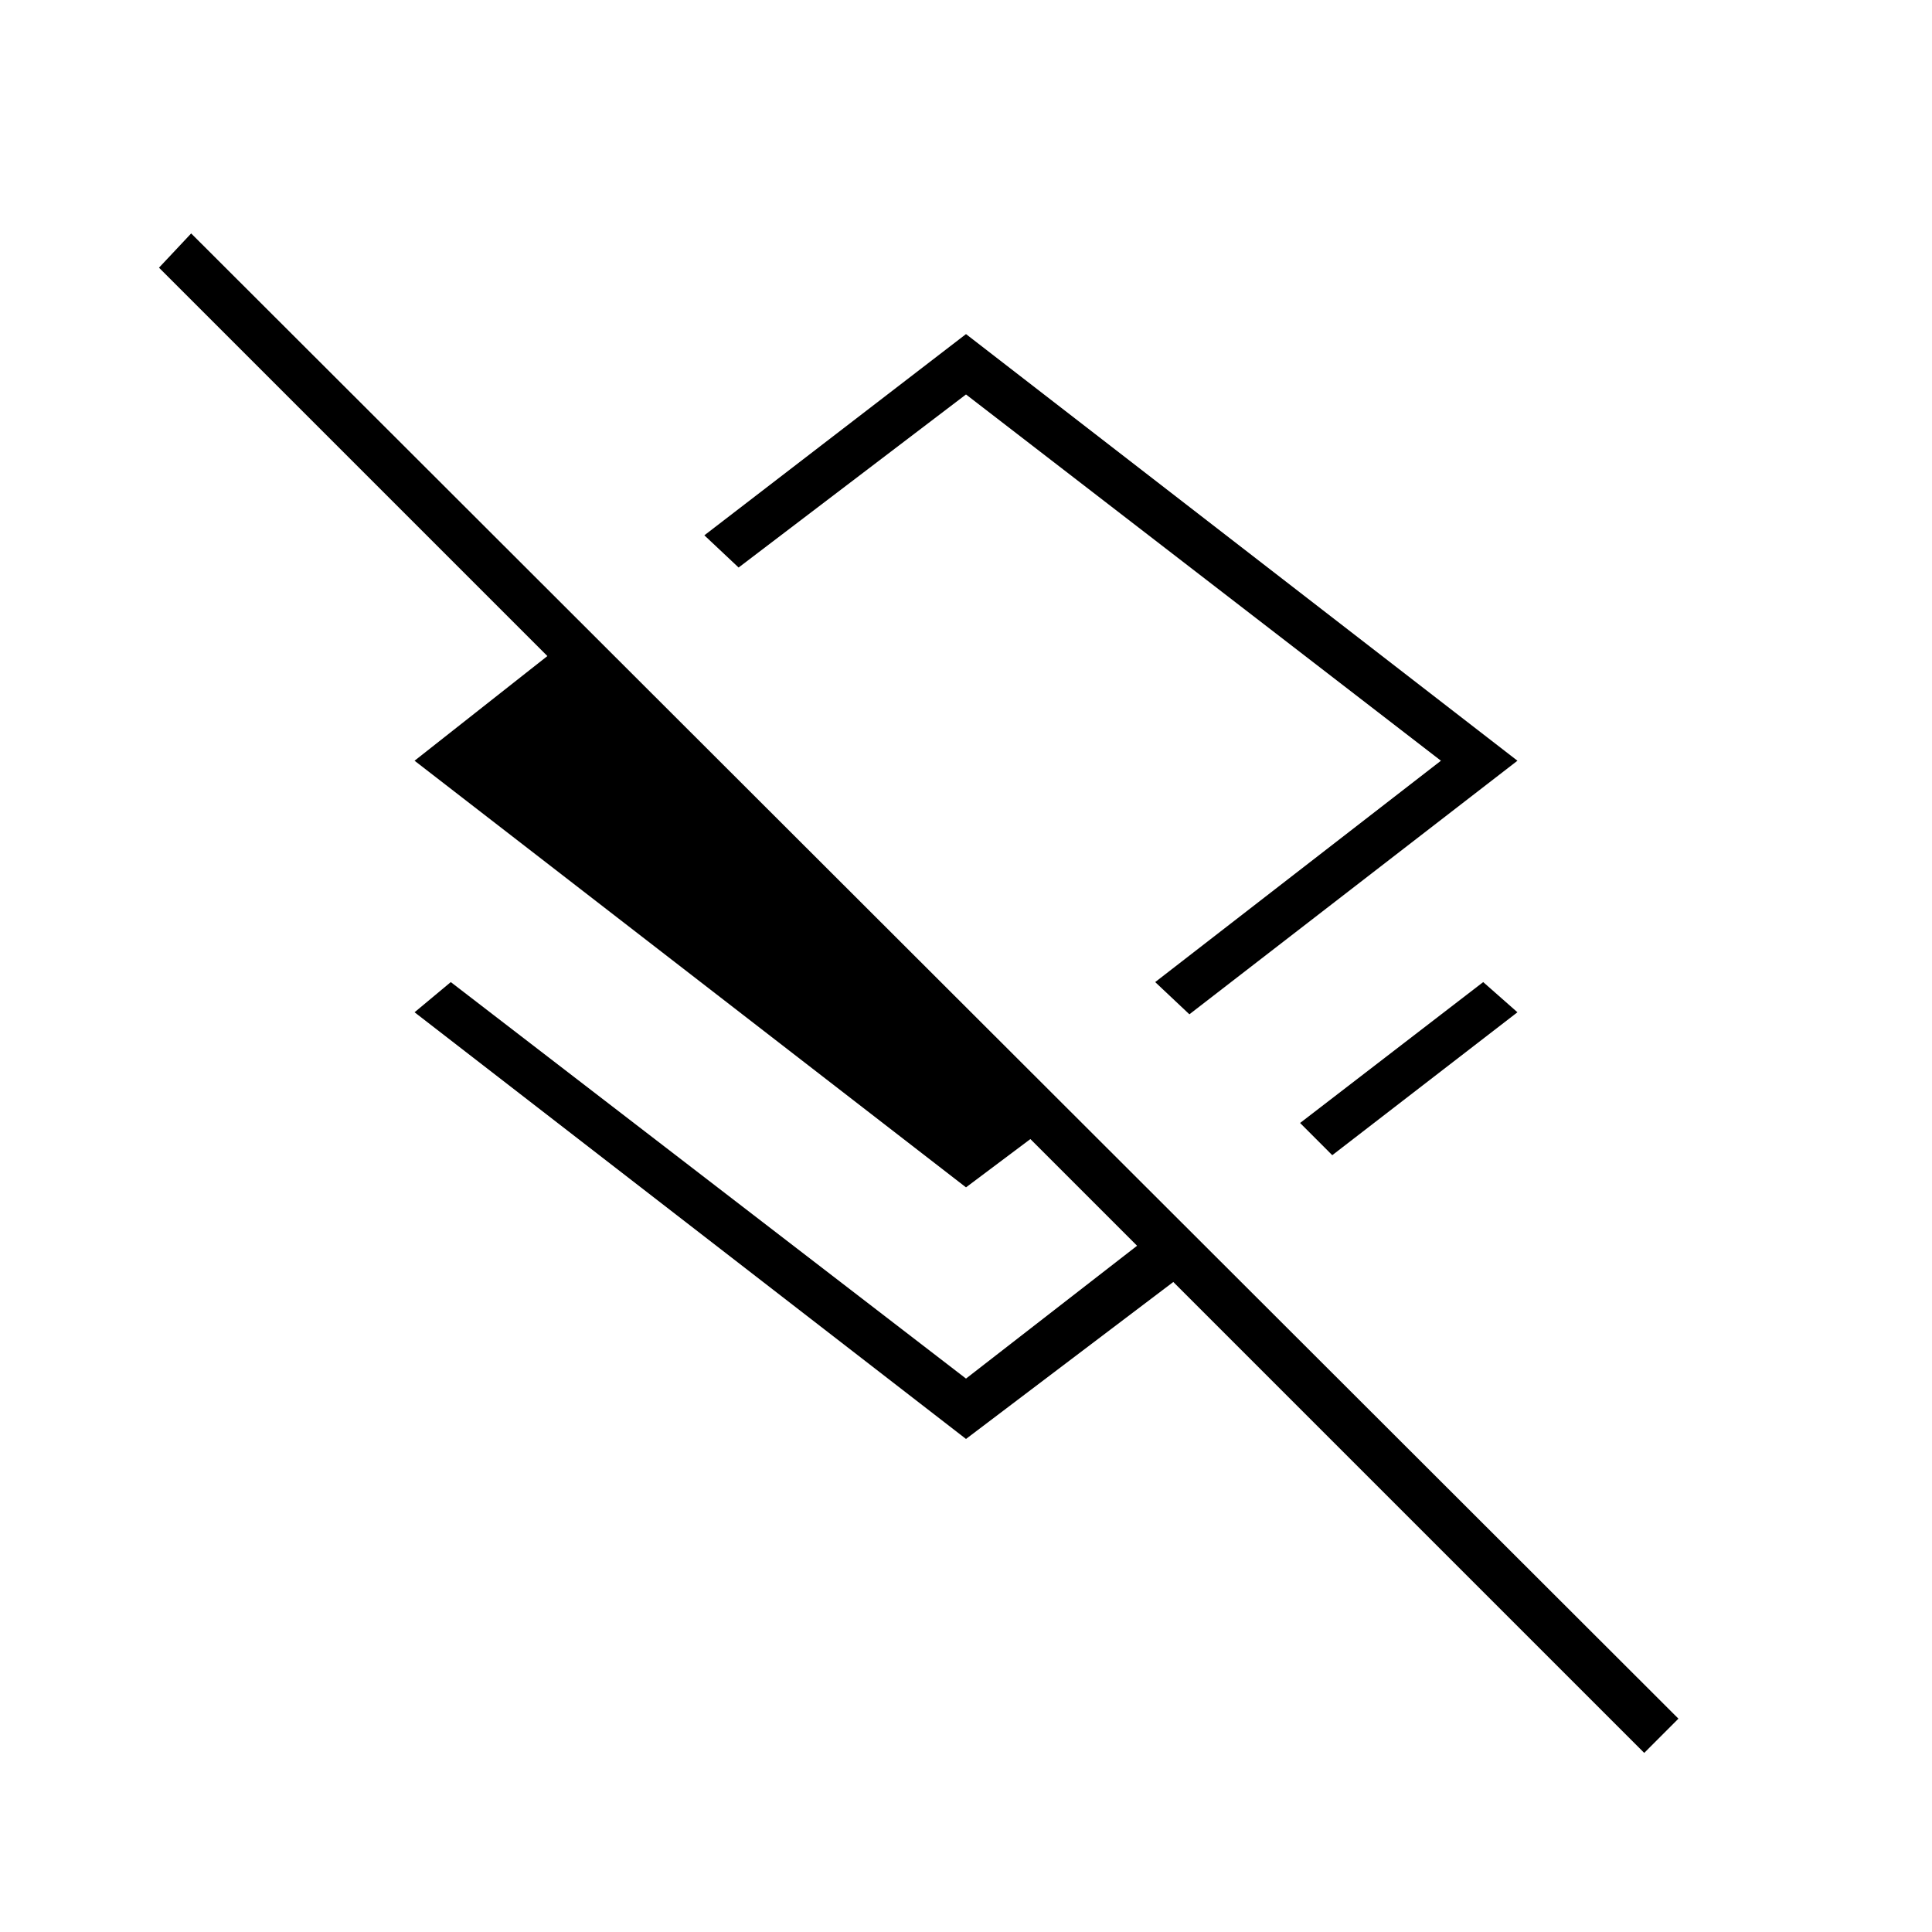 <svg xmlns="http://www.w3.org/2000/svg" height="40" width="40"><path d="m24.625 21-.708-.667 5.916-4.583L20 8.167l-4.708 3.583-.709-.667L20 6.917l11.417 8.833Zm2.958 2.917-.666-.667 3.791-2.917.709.625Zm6.459 12.375-9.75-9.75L20 29.792 8.583 20.958l.75-.625L20 28.542l3.542-2.75-2.209-2.209-1.333 1L8.583 15.75l2.75-2.167-8.041-8.041.666-.709 30.792 30.75Zm-14.417-20.25Z"/></svg>